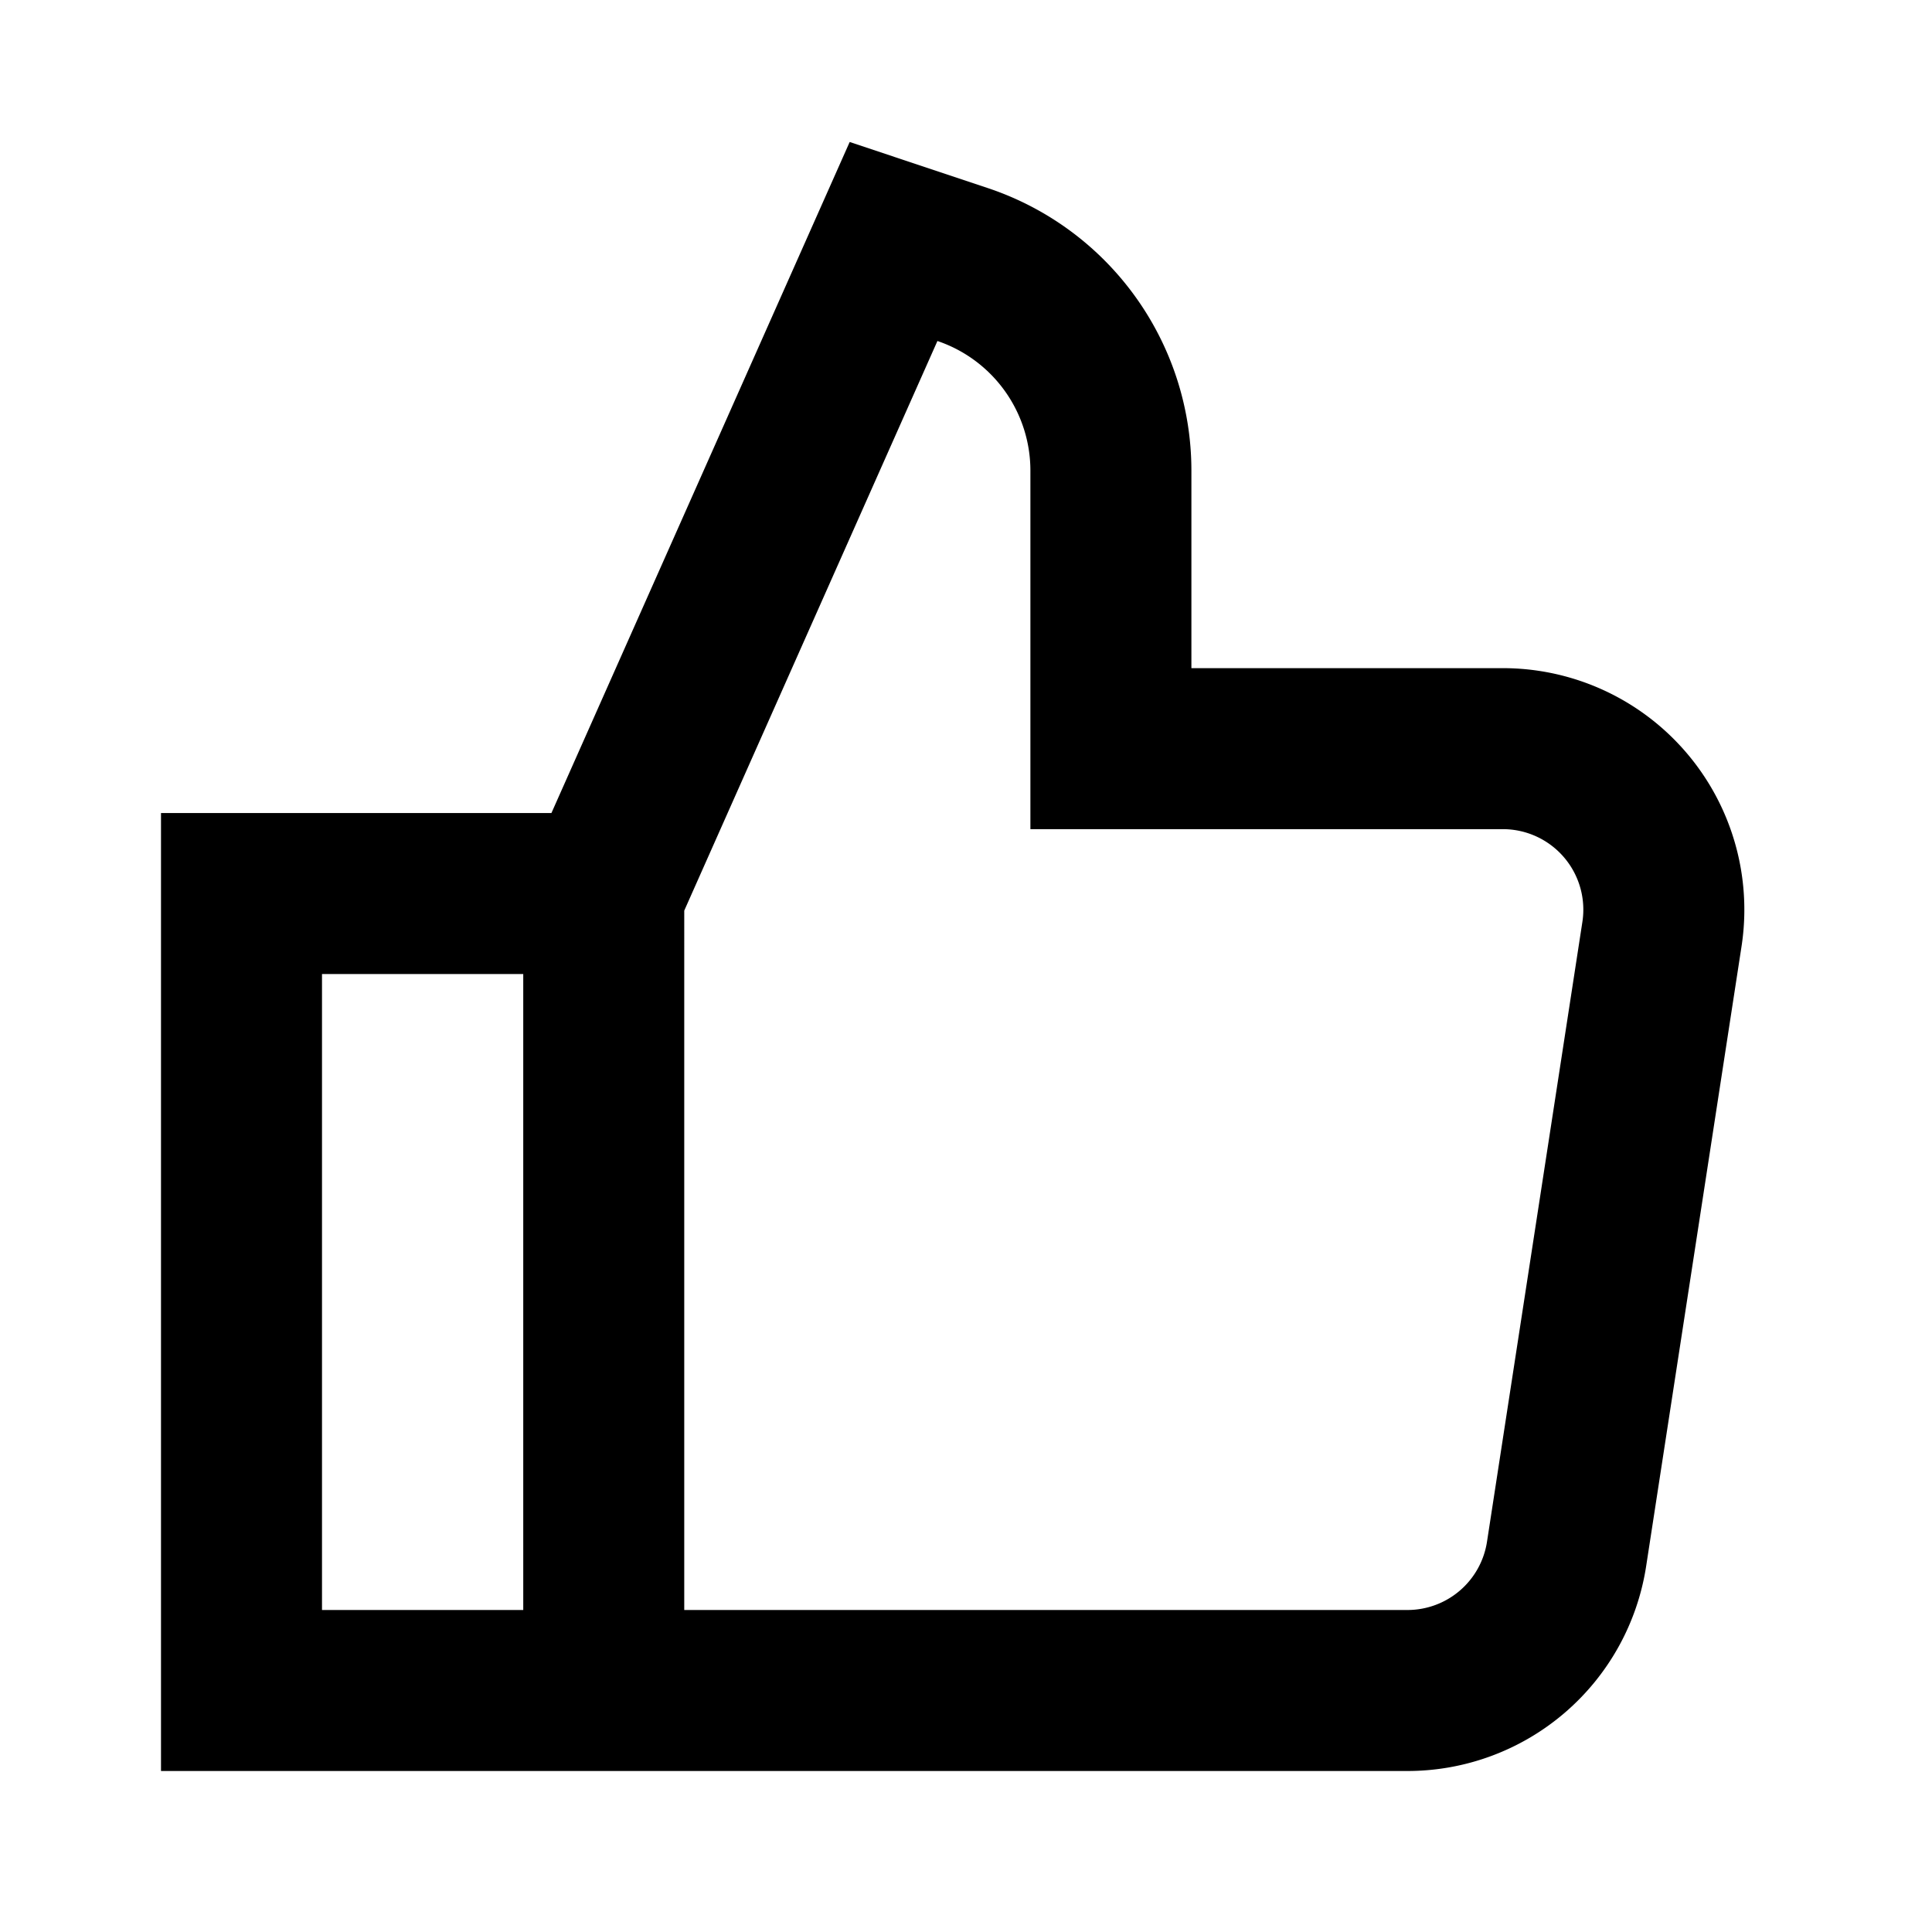 <svg xmlns="http://www.w3.org/2000/svg" width="1em" height="1em" viewBox="0 0 24 24"><path fill="currentColor" d="m10.555 1.764l1.715.572a3.7 3.7 0 0 1 2.53 3.51V8.3h3.869a3 3 0 0 1 2.965 3.456l-1.185 7.7A3 3 0 0 1 17.484 22H2V10.1h4.85zM6.5 12.1H4V20h2.5zm2 7.9h8.984a1 1 0 0 0 .988-.848l1.185-7.7a1 1 0 0 0-.988-1.152H12.8V5.846a1.7 1.7 0 0 0-1.155-1.61L8.5 11.312z"/></svg>